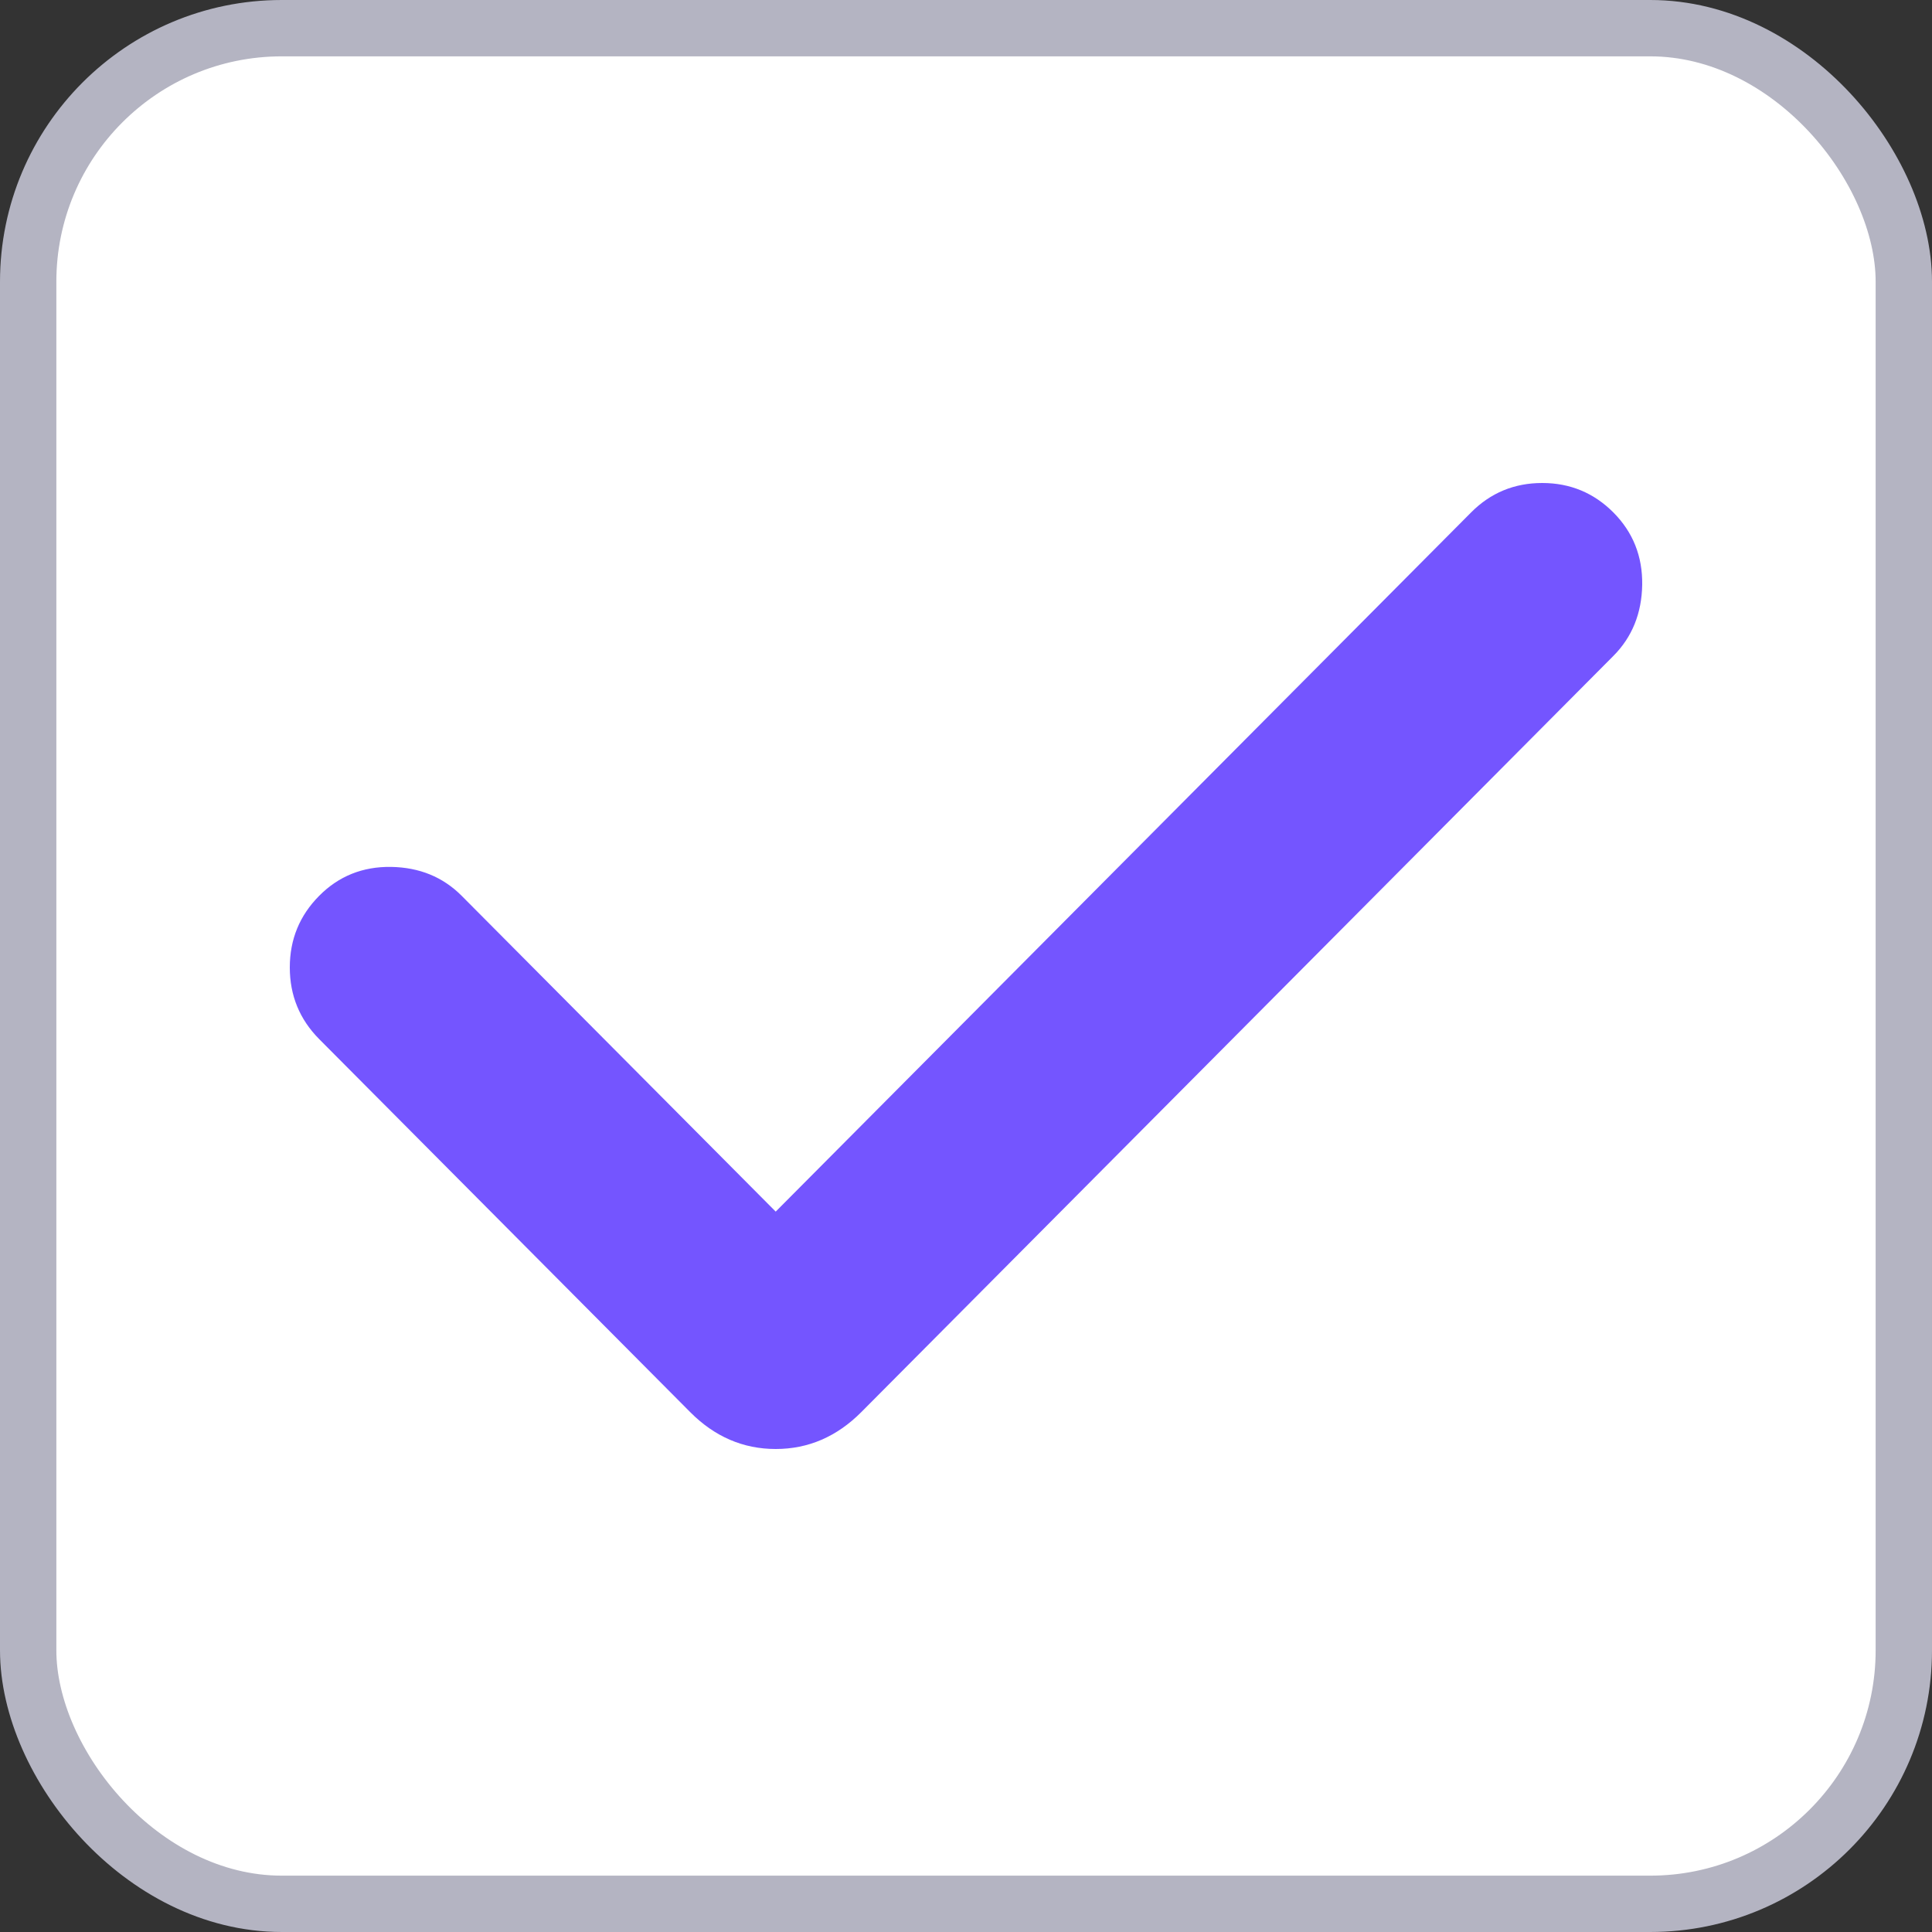 <svg width="24" height="24" viewBox="0 0 24 24" fill="none" xmlns="http://www.w3.org/2000/svg">
<rect x="0" y="0" width="24" height="24" fill="#333333" stroke="none"/>
<rect x="0.35" y="0.35" width="23.3" height="23.3" rx="3.15" fill="white"/>
<rect x="0.35" y="0.35" width="23.3" height="23.3" rx="3.15" stroke="#B4B4C2" stroke-width="0.7"/>
<path d="M9.636 15.051L5.735 11.128C5.502 10.894 5.21 10.775 4.858 10.769C4.506 10.764 4.208 10.883 3.965 11.128C3.722 11.373 3.6 11.669 3.6 12.018C3.6 12.366 3.722 12.663 3.965 12.908L8.574 17.542C8.877 17.847 9.232 18 9.636 18C10.041 18 10.395 17.847 10.699 17.542L20.043 8.147C20.275 7.913 20.394 7.619 20.4 7.265C20.405 6.911 20.286 6.612 20.043 6.367C19.799 6.122 19.504 6 19.158 6C18.811 6 18.516 6.122 18.273 6.367L9.636 15.051Z" fill="#7455FF"/>
</svg>
